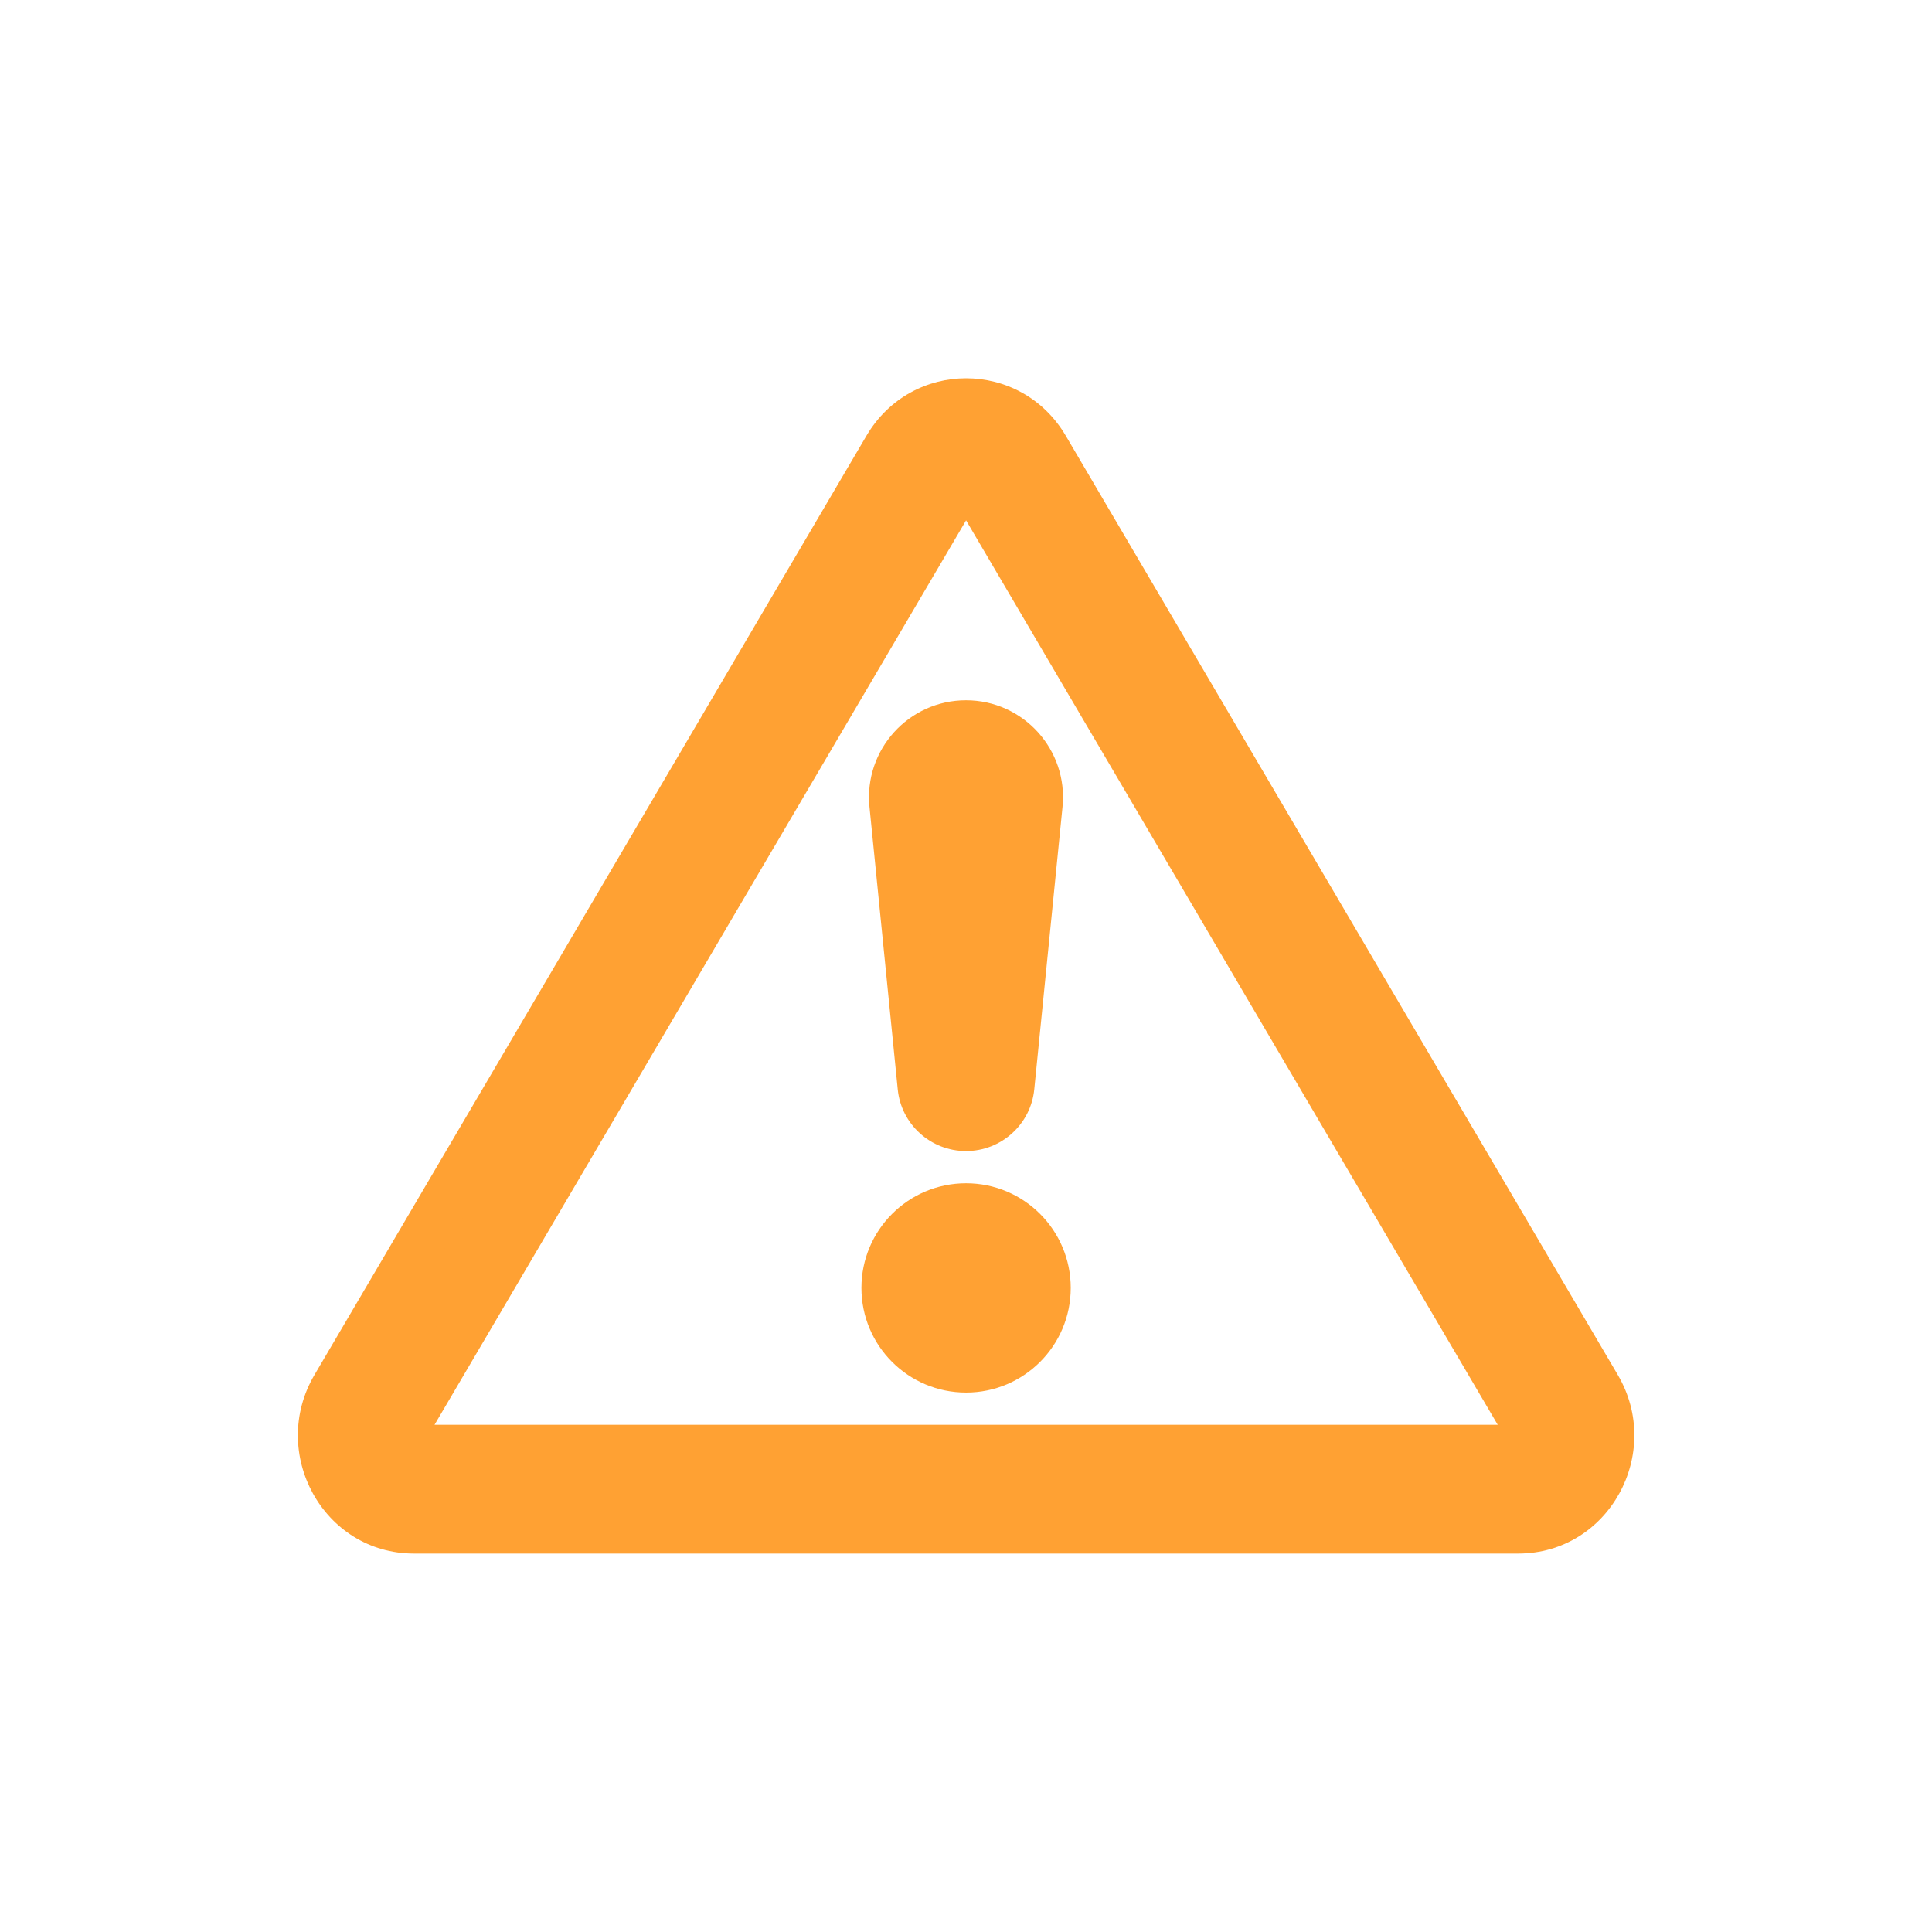 <svg width="24" height="24" viewBox="0 0 24 24" fill="none" xmlns="http://www.w3.org/2000/svg">
<path d="M11.938 6.016C11.956 6.006 11.977 6 12.002 6C12.026 6 12.047 6.006 12.065 6.016C12.08 6.024 12.1 6.039 12.119 6.073L18.976 17.74C19.012 17.8 19.011 17.864 18.979 17.923C18.962 17.953 18.942 17.972 18.924 17.983C18.909 17.992 18.89 18 18.858 18H5.145C5.113 18 5.094 17.992 5.079 17.983C5.062 17.972 5.041 17.953 5.025 17.923C4.992 17.864 4.991 17.8 5.027 17.74L11.884 6.073C11.904 6.039 11.923 6.024 11.938 6.016ZM12.982 5.566C12.538 4.811 11.466 4.811 11.022 5.566L4.165 17.233C3.708 18.011 4.256 19 5.145 19H18.858C19.747 19 20.296 18.011 19.838 17.233L12.982 5.566Z" fill="#FFA133"/>
<path d="M11.002 16C11.002 15.448 11.449 15 12.002 15C12.554 15 13.002 15.448 13.002 16C13.002 16.552 12.554 17 12.002 17C11.449 17 11.002 16.552 11.002 16Z" fill="#FFA133"/>
<path d="M11.1 9.995C11.046 9.462 11.465 9 12 9C12.535 9 12.954 9.462 12.9 9.995L12.55 13.502C12.521 13.785 12.284 14 12 14C11.716 14 11.479 13.785 11.45 13.502L11.1 9.995Z" fill="#FFA133"/>
<path fill-rule="evenodd" clip-rule="evenodd" d="M12.723 5.718C12.395 5.16 11.608 5.16 11.28 5.718L4.423 17.384C4.078 17.971 4.499 18.699 5.144 18.699H18.858C19.504 18.699 19.925 17.971 19.58 17.384L12.723 5.718ZM10.763 5.414C11.323 4.461 12.68 4.461 13.24 5.414L20.097 17.08C20.666 18.049 19.989 19.299 18.858 19.299H5.144C4.013 19.299 3.337 18.049 3.906 17.08L10.763 5.414ZM12.001 6.464L18.605 17.699H5.398L12.001 6.464ZM11.793 5.753C11.855 5.718 11.927 5.699 12.001 5.699C12.075 5.699 12.147 5.718 12.21 5.753C12.272 5.787 12.331 5.84 12.378 5.92L19.235 17.587C19.326 17.742 19.323 17.919 19.241 18.068C19.2 18.141 19.145 18.199 19.082 18.238C19.02 18.276 18.947 18.299 18.858 18.299H5.144C5.056 18.299 4.982 18.276 4.921 18.238C4.858 18.199 4.802 18.141 4.762 18.068C4.679 17.919 4.677 17.742 4.768 17.587L11.625 5.92C11.672 5.84 11.731 5.787 11.793 5.753ZM12 9.299C11.642 9.299 11.362 9.608 11.398 9.964L11.749 13.472C11.761 13.601 11.87 13.699 12 13.699C12.13 13.699 12.238 13.601 12.251 13.472L12.602 9.964C12.637 9.608 12.358 9.299 12 9.299ZM10.801 10.024C10.73 9.315 11.287 8.699 12 8.699C12.713 8.699 13.27 9.315 13.199 10.024L12.848 13.532C12.805 13.967 12.438 14.299 12 14.299C11.562 14.299 11.195 13.967 11.152 13.532L10.801 10.024ZM12.001 15.299C11.615 15.299 11.301 15.613 11.301 15.999C11.301 16.386 11.615 16.699 12.001 16.699C12.388 16.699 12.701 16.386 12.701 15.999C12.701 15.613 12.388 15.299 12.001 15.299ZM10.701 15.999C10.701 15.281 11.283 14.699 12.001 14.699C12.719 14.699 13.301 15.281 13.301 15.999C13.301 16.717 12.719 17.299 12.001 17.299C11.283 17.299 10.701 16.717 10.701 15.999Z" fill="#FFA133"/>
</svg>
